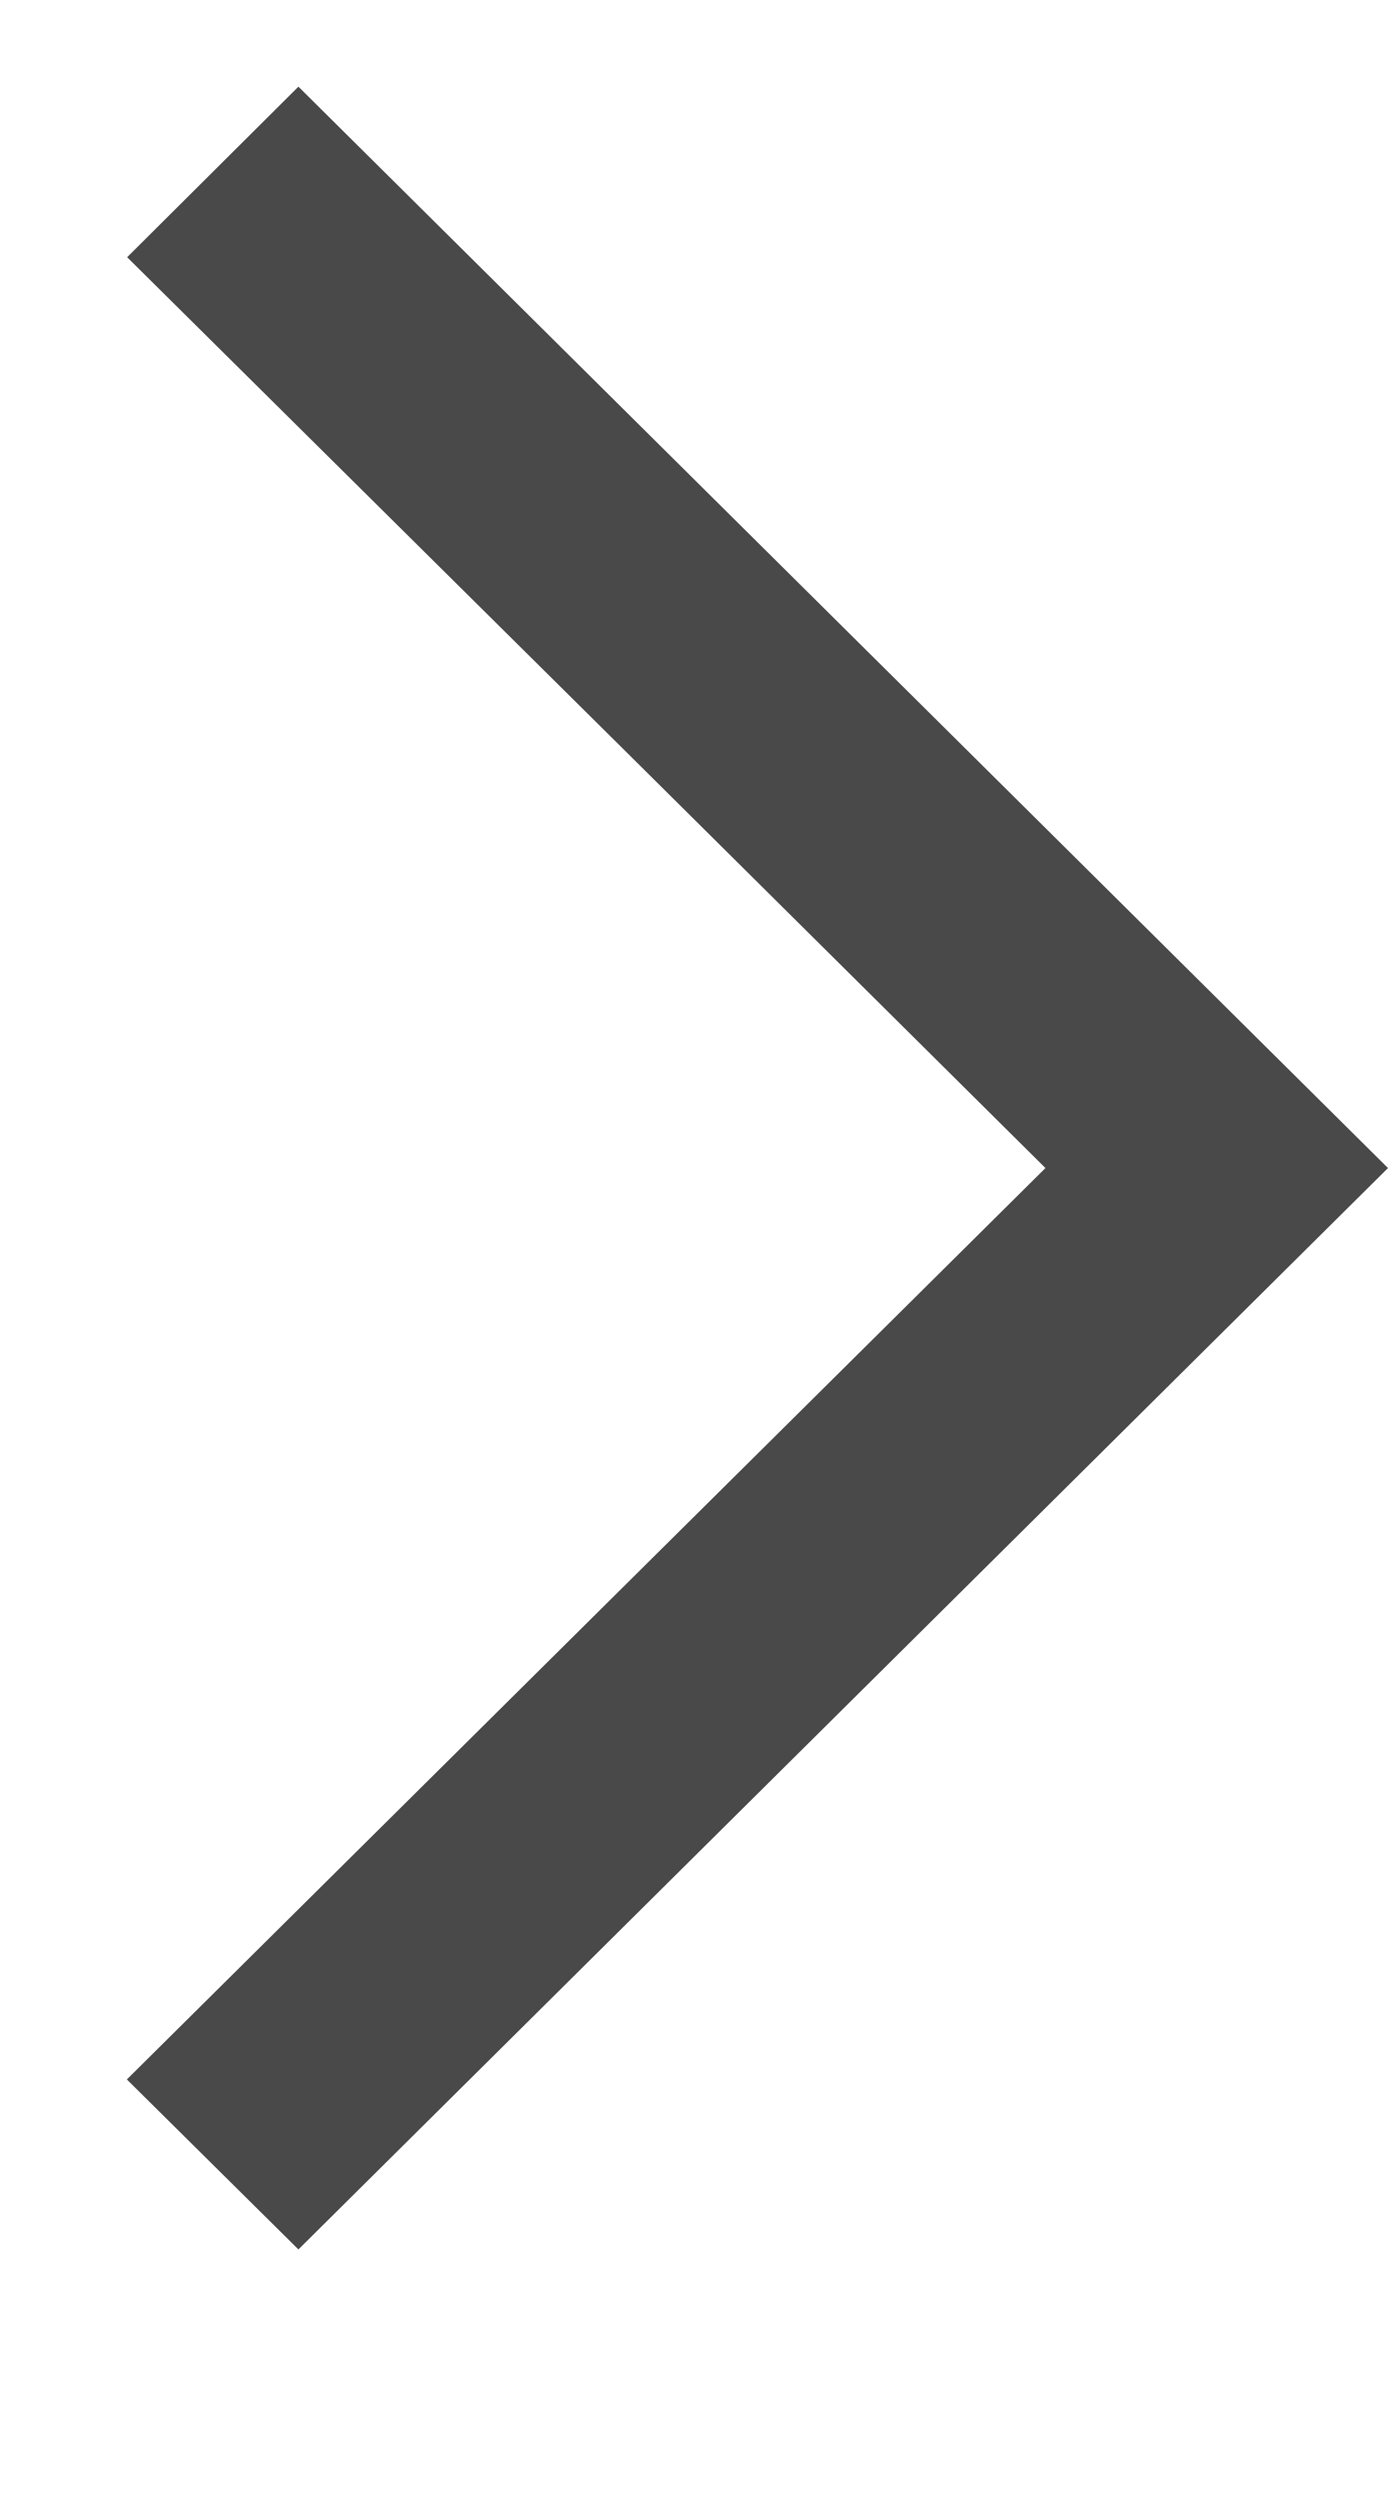 <svg 
 xmlns="http://www.w3.org/2000/svg"
 xmlns:xlink="http://www.w3.org/1999/xlink"
 width="5px" height="9px">
<path fill-rule="evenodd"  fill="rgb(73, 73, 73)"
 d="M1.075,8.098 L0.457,7.486 L3.766,4.205 L2.271,2.722 L0.458,0.926 L1.075,0.312 L3.505,2.722 L5.000,4.205 L1.075,8.098 Z"/>
</svg>